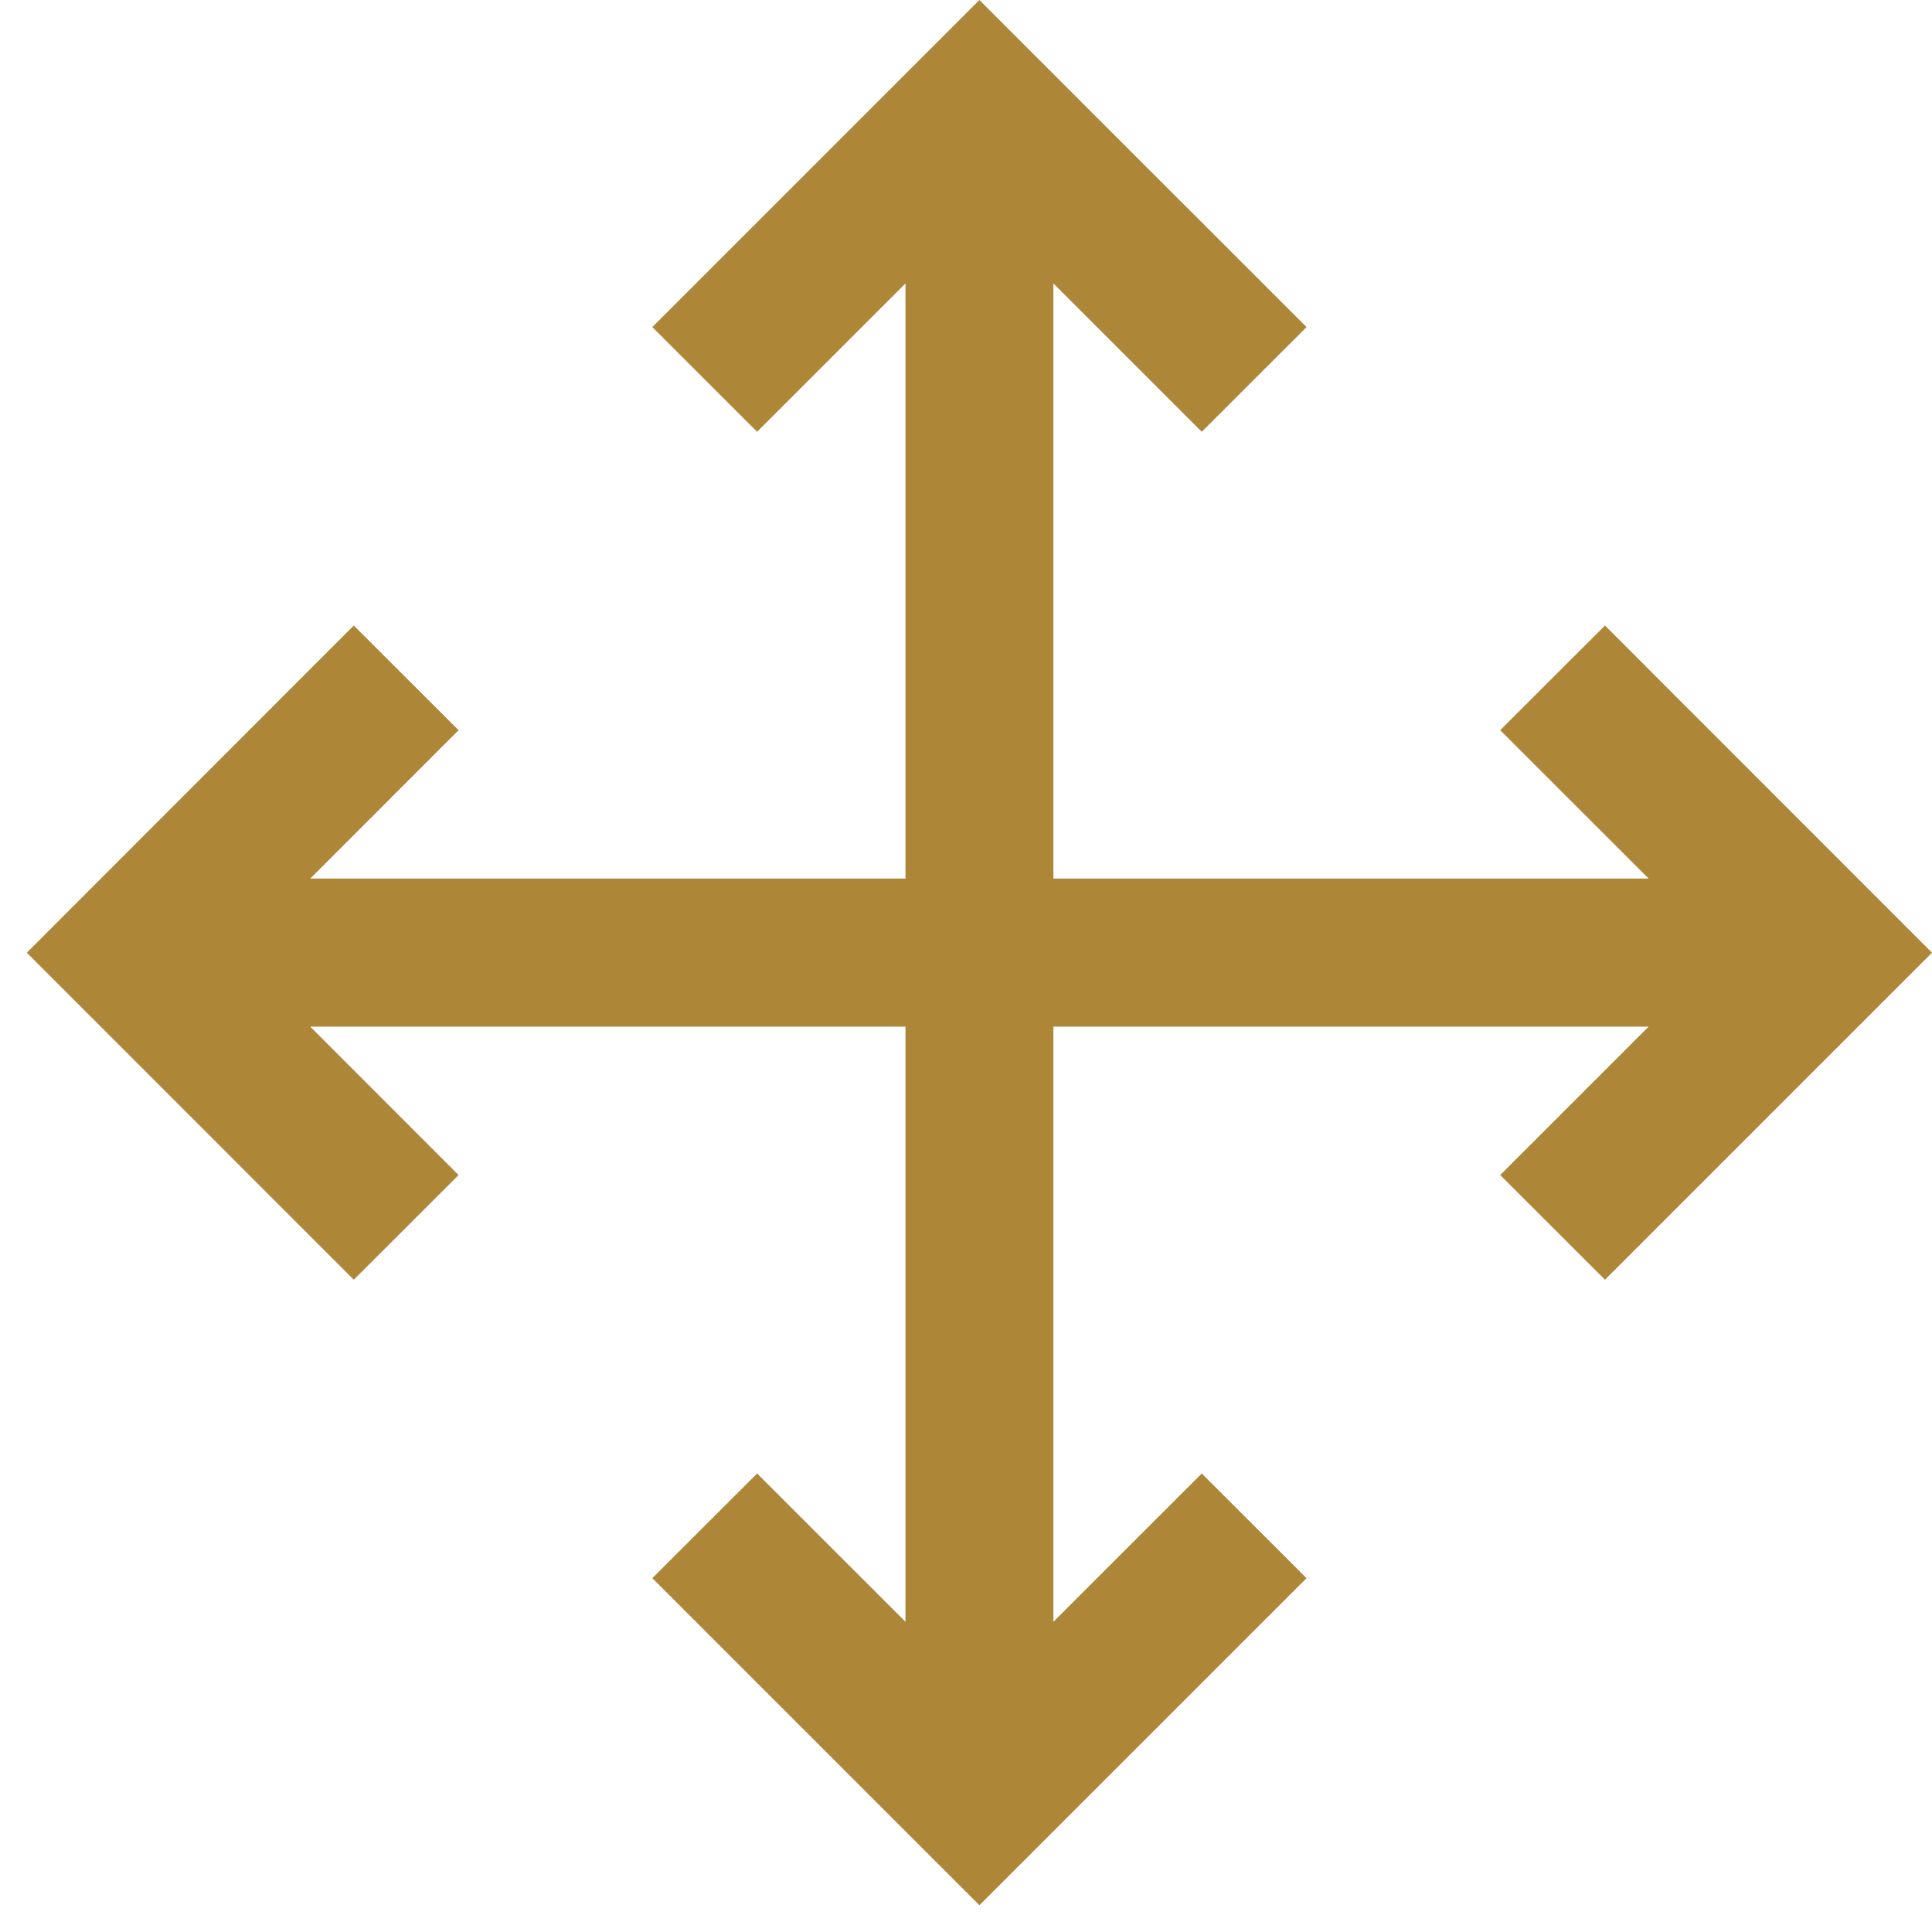 <?xml version="1.0" encoding="utf-8"?>
<!-- Generator: Adobe Illustrator 16.0.0, SVG Export Plug-In . SVG Version: 6.00 Build 0)  -->
<!DOCTYPE svg PUBLIC "-//W3C//DTD SVG 1.1//EN" "http://www.w3.org/Graphics/SVG/1.1/DTD/svg11.dtd">
<svg version="1.1" id="Layer_1" xmlns="http://www.w3.org/2000/svg" xmlns:xlink="http://www.w3.org/1999/xlink" x="0px" y="0px"
	 width="34px" height="34px" viewBox="0 0 34 34" enable-background="new 0 0 34 34" xml:space="preserve">
<polygon fill="#AE8637" points="28.245,11.008 26.401,12.85 29.013,15.461 18.538,15.461 18.538,4.988 21.149,7.599 22.993,5.756 
	17.236,0 11.48,5.756 13.324,7.599 15.935,4.988 15.935,15.461 5.46,15.461 8.07,12.85 6.226,11.008 0.472,16.766 6.226,22.521 
	8.07,20.679 5.46,18.067 15.935,18.067 15.935,28.541 13.324,25.931 11.48,27.773 17.236,33.529 22.993,27.773 21.149,25.931 
	18.538,28.541 18.538,18.067 29.013,18.067 26.401,20.679 28.245,22.521 34,16.766 "/>
</svg>
